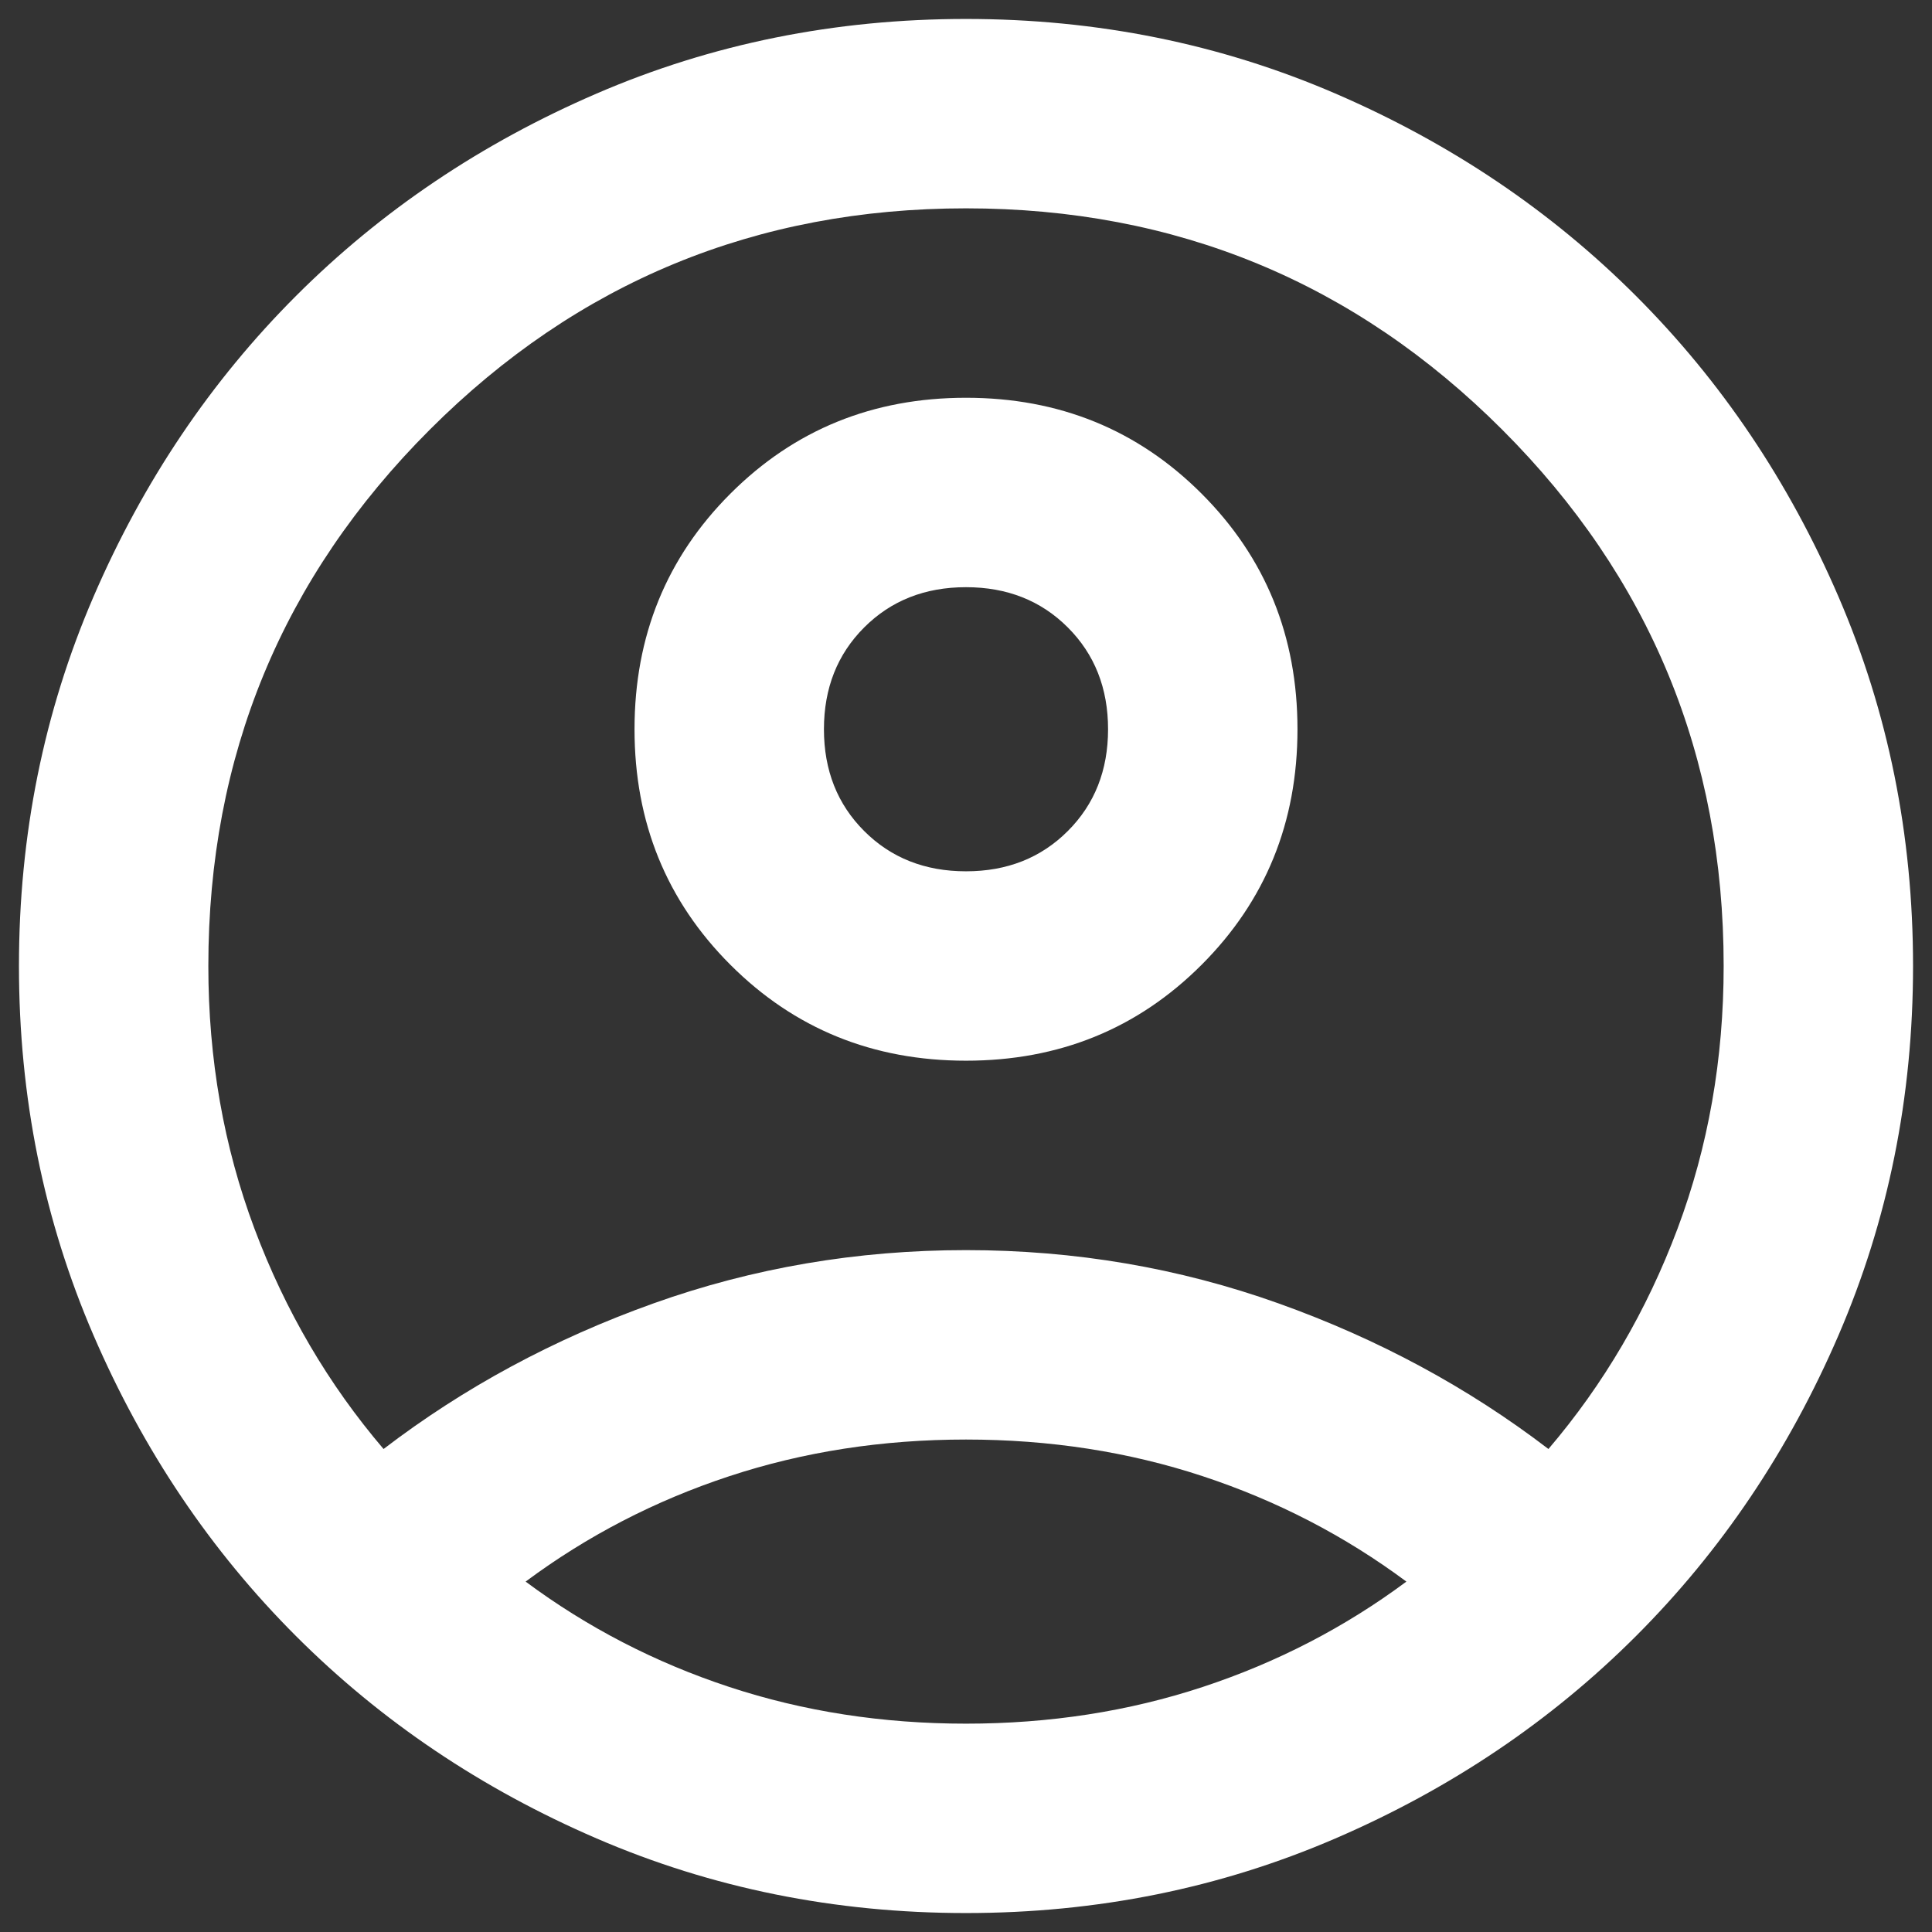 <svg width="68" height="68" viewBox="0 0 68 68" fill="none" xmlns="http://www.w3.org/2000/svg">
<rect x="0" y="0" width="68" height="68" fill="#333333" stroke="none"/>
<path d="M13.5 51C16.333 48.833 19.5 47.125 23 45.875C26.5 44.625 30.167 44 34 44C37.833 44 41.5 44.625 45 45.875C48.5 47.125 51.667 48.833 54.5 51C56.444 48.722 57.958 46.139 59.042 43.25C60.125 40.361 60.667 37.278 60.667 34C60.667 26.611 58.069 20.32 52.875 15.125C47.681 9.931 41.389 7.333 34 7.333C26.611 7.333 20.319 9.931 15.125 15.125C9.931 20.32 7.333 26.611 7.333 34C7.333 37.278 7.875 40.361 8.958 43.25C10.042 46.139 11.556 48.722 13.5 51ZM34 37.333C30.722 37.333 27.958 36.208 25.708 33.958C23.458 31.708 22.333 28.945 22.333 25.667C22.333 22.389 23.458 19.625 25.708 17.375C27.958 15.125 30.722 14 34 14C37.278 14 40.042 15.125 42.292 17.375C44.542 19.625 45.667 22.389 45.667 25.667C45.667 28.945 44.542 31.708 42.292 33.958C40.042 36.208 37.278 37.333 34 37.333ZM34 67.333C29.389 67.333 25.055 66.458 21 64.708C16.944 62.958 13.417 60.583 10.417 57.583C7.417 54.583 5.042 51.056 3.292 47C1.542 42.944 0.667 38.611 0.667 34C0.667 29.389 1.542 25.056 3.292 21C5.042 16.945 7.417 13.417 10.417 10.417C13.417 7.417 16.944 5.042 21 3.292C25.055 1.542 29.389 0.667 34 0.667C38.611 0.667 42.944 1.542 47 3.292C51.056 5.042 54.583 7.417 57.583 10.417C60.583 13.417 62.958 16.945 64.708 21C66.458 25.056 67.333 29.389 67.333 34C67.333 38.611 66.458 42.944 64.708 47C62.958 51.056 60.583 54.583 57.583 57.583C54.583 60.583 51.056 62.958 47 64.708C42.944 66.458 38.611 67.333 34 67.333ZM34 60.667C36.944 60.667 39.722 60.236 42.333 59.375C44.944 58.514 47.333 57.278 49.5 55.667C47.333 54.056 44.944 52.819 42.333 51.958C39.722 51.097 36.944 50.667 34 50.667C31.055 50.667 28.278 51.097 25.667 51.958C23.055 52.819 20.667 54.056 18.5 55.667C20.667 57.278 23.055 58.514 25.667 59.375C28.278 60.236 31.055 60.667 34 60.667ZM34 30.667C35.444 30.667 36.639 30.195 37.583 29.25C38.528 28.306 39 27.111 39 25.667C39 24.222 38.528 23.028 37.583 22.083C36.639 21.139 35.444 20.667 34 20.667C32.556 20.667 31.361 21.139 30.417 22.083C29.472 23.028 29 24.222 29 25.667C29 27.111 29.472 28.306 30.417 29.25C31.361 30.195 32.556 30.667 34 30.667Z" fill="white"/>
</svg>
